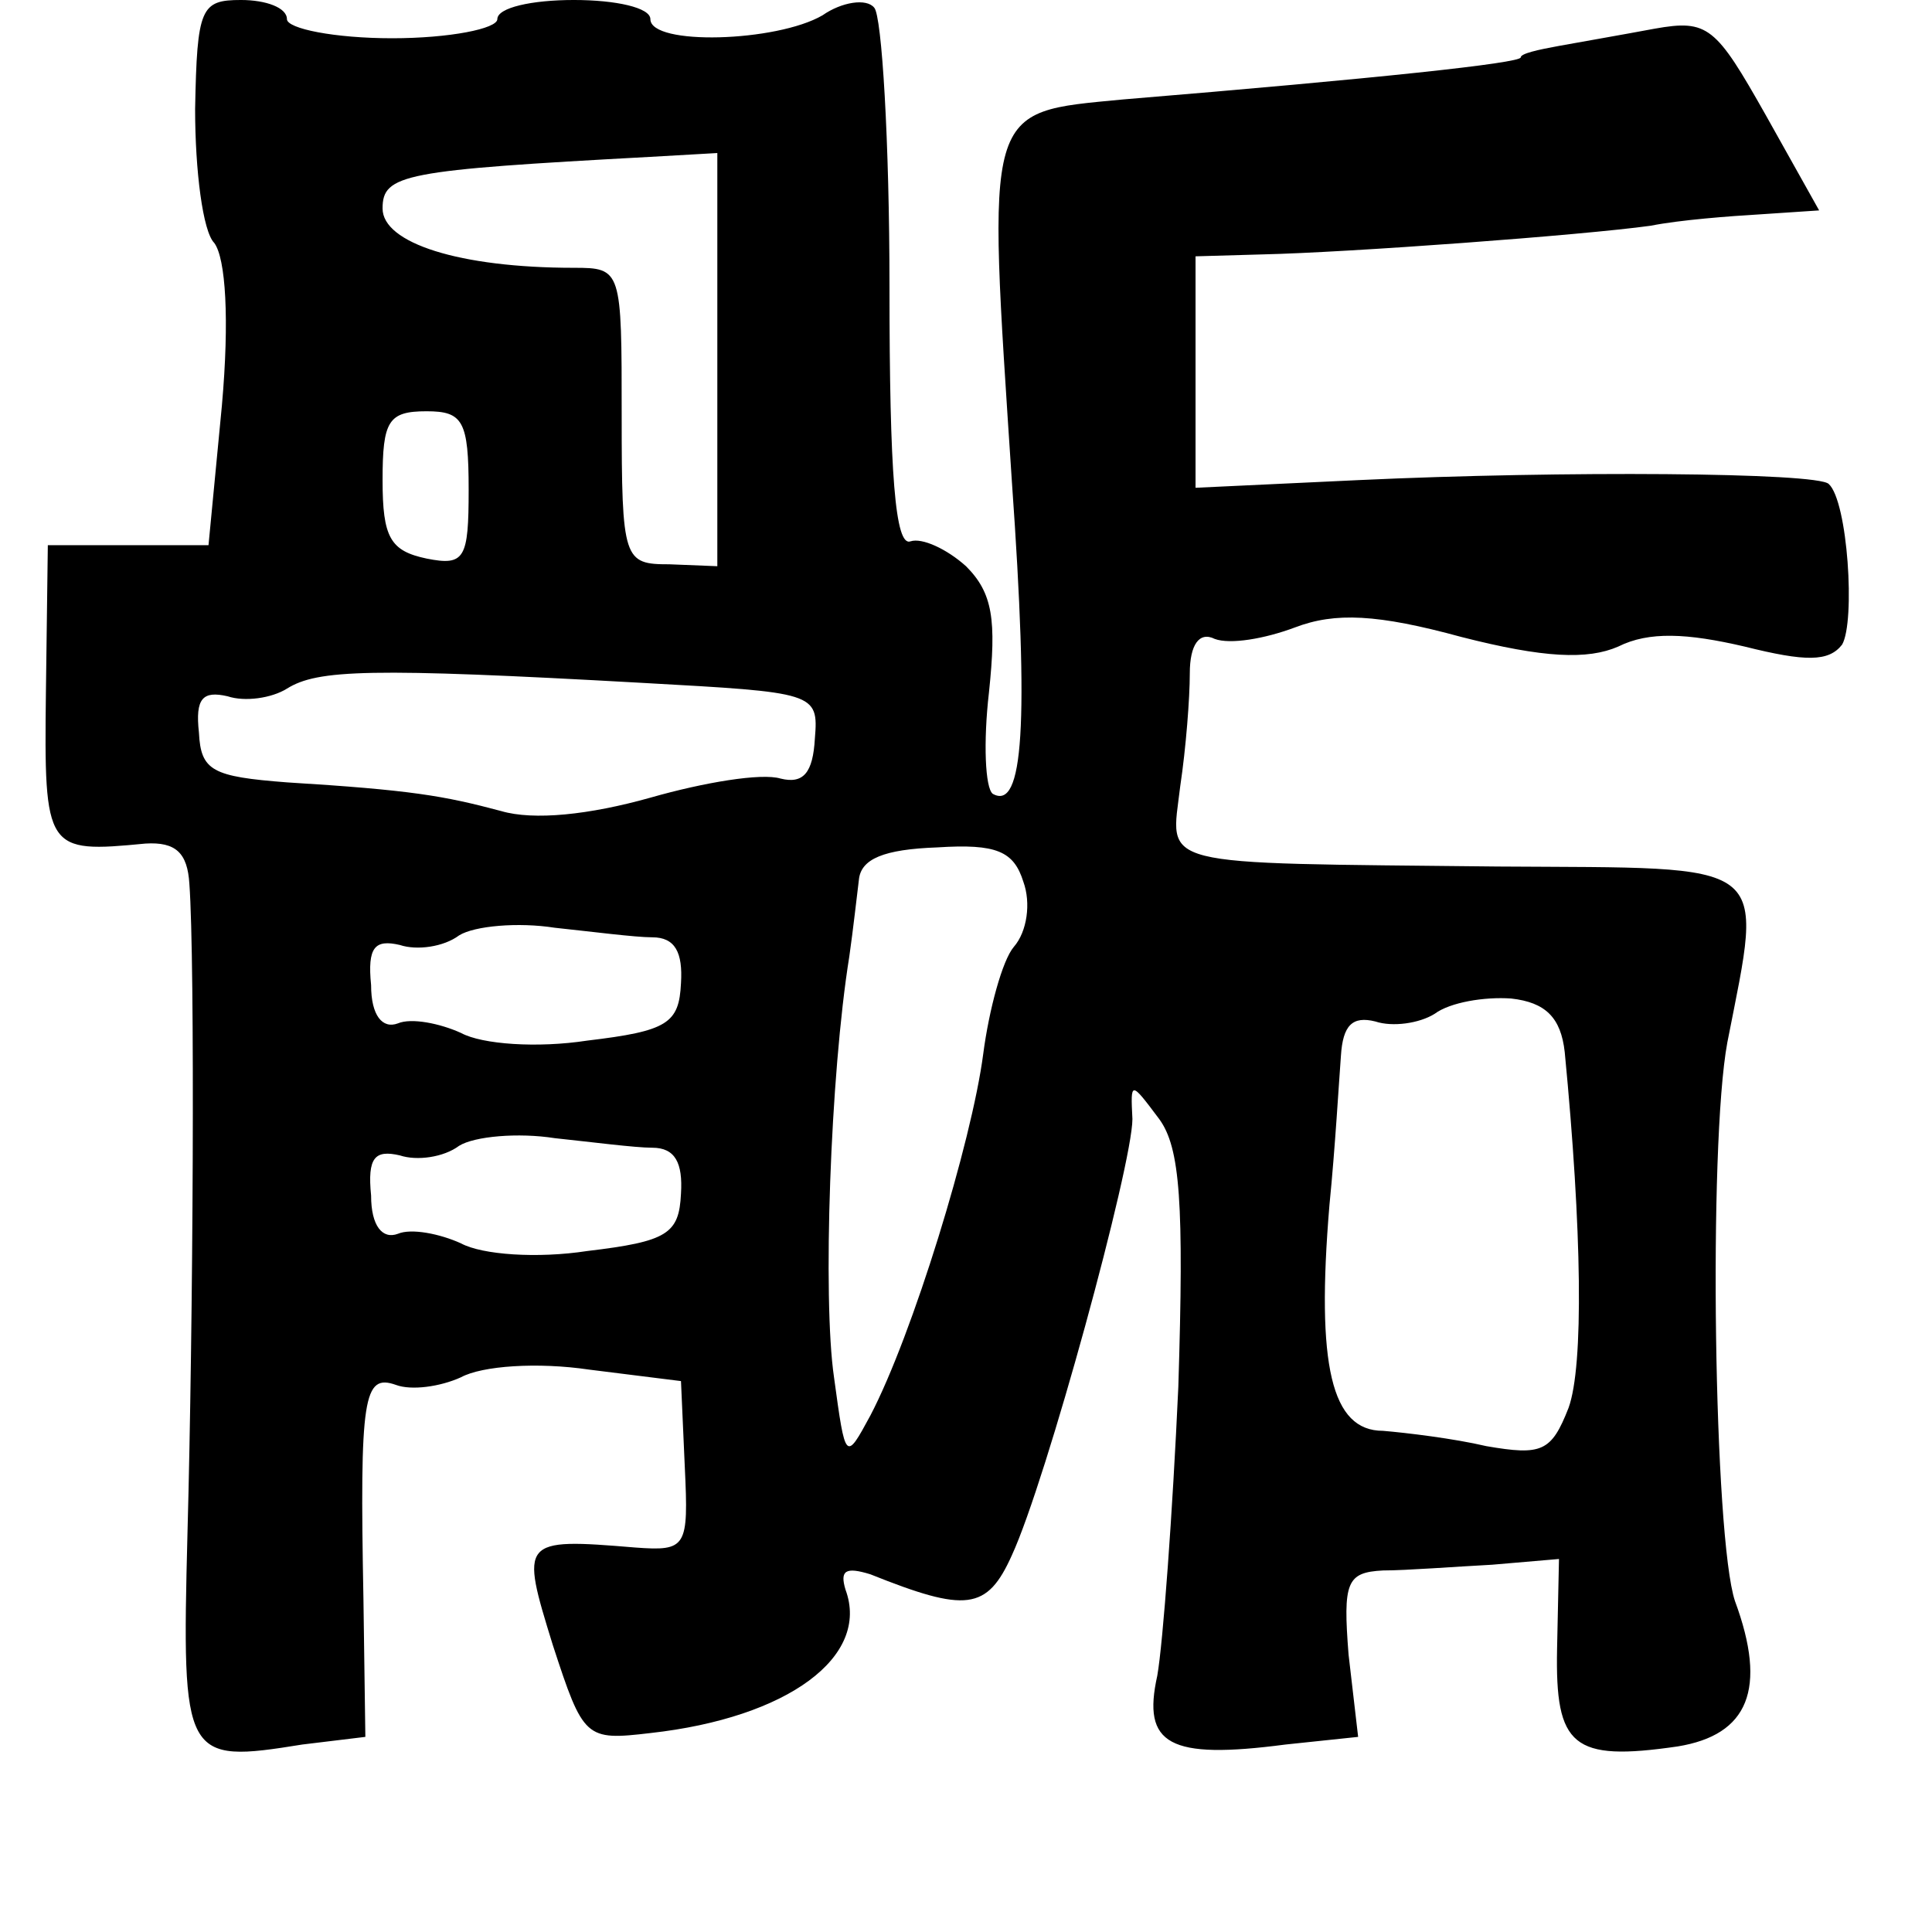 <?xml version="1.0" standalone="no"?>
<!DOCTYPE svg PUBLIC "-//W3C//DTD SVG 20010904//EN"
 "http://www.w3.org/TR/2001/REC-SVG-20010904/DTD/svg10.dtd">
<svg version="1.0" xmlns="http://www.w3.org/2000/svg"
 width="101pt" height="101pt" viewBox="0 0 101 101"
 preserveAspectRatio="xMidYMid meet">
<g transform="translate(0,101) scale(0.1,-0.1)"
fill="#000000" stroke="none">
<path d="M102 953 c0 -32 4 -64 10 -70 6 -8 8 -40 4 -85 l-7 -73 -42 0 -42 0
-1 -77 c-1 -83 0 -84 52 -79 16 1 22 -5 23 -21 3 -41 2 -230 -1 -340 -3 -118
-2 -120 60 -110 l33 4 -1 72 c-2 106 0 118 17 112 8 -3 23 -1 34 4 11 6 40 8
67 4 l48 -6 2 -45 c2 -42 1 -44 -26 -42 -60 5 -60 4 -43 -51 16 -49 17 -50 51
-46 72 8 115 40 102 75 -3 10 0 12 13 8 50 -20 61 -19 74 10 18 39 63 204 63
228 -1 20 -1 20 14 0 11 -15 13 -44 10 -140 -3 -66 -8 -134 -11 -151 -8 -36 6
-44 67 -36 l38 4 -5 43 c-3 38 -1 43 18 44 12 0 38 2 57 3 l35 3 -1 -47 c-1
-51 8 -59 63 -51 37 6 47 30 30 76 -11 33 -14 238 -4 292 19 97 25 91 -120 92
-182 2 -171 -1 -166 42 3 20 5 46 5 59 0 15 5 22 13 18 8 -3 26 0 42 6 21 8
43 7 87 -5 43 -11 66 -12 82 -5 16 8 36 7 66 0 32 -8 44 -8 51 1 7 12 3 75 -7
84 -6 6 -139 7 -246 2 l-85 -4 0 60 0 61 35 1 c45 1 167 10 203 15 15 3 41 5
58 6 l30 2 -28 50 c-26 46 -30 50 -58 45 -16 -3 -39 -7 -50 -9 -11 -2 -20 -4
-20 -6 0 -3 -75 -11 -208 -22 -73 -7 -71 -2 -58 -200 9 -127 6 -172 -10 -163
-4 3 -5 27 -2 53 4 38 2 52 -12 66 -10 9 -23 15 -29 13 -8 -3 -11 35 -11 133
0 76 -4 142 -8 146 -4 5 -17 3 -27 -4 -24 -14 -90 -16 -90 -2 0 6 -18 10 -40
10 -22 0 -40 -4 -40 -10 0 -5 -25 -10 -55 -10 -30 0 -55 5 -55 10 0 6 -11 10
-24 10 -21 0 -23 -4 -24 -57z m273 -131 l0 -108 -25 1 c-24 0 -25 2 -25 78 0
76 0 77 -25 77 -60 0 -100 13 -100 31 0 18 11 20 140 27 l35 2 0 -108z m-130
-68 c0 -36 -2 -40 -22 -36 -19 4 -23 11 -23 41 0 31 3 36 23 36 19 0 22 -5 22
-41z m91 -101 c90 -5 92 -5 90 -29 -1 -18 -6 -24 -18 -21 -10 3 -40 -2 -68
-10 -32 -9 -61 -12 -78 -7 -30 8 -47 11 -112 15 -39 3 -45 6 -46 26 -2 18 2
22 15 19 9 -3 23 -1 31 4 16 10 43 11 186 3z m199 -104 c4 -11 2 -26 -5 -34
-6 -7 -13 -33 -16 -56 -6 -46 -37 -147 -59 -189 -13 -24 -13 -24 -19 20 -6 41
-2 158 8 220 2 14 4 32 5 40 1 11 13 16 41 17 31 2 40 -2 45 -18z m-194 -29
c12 0 16 -8 15 -24 -1 -21 -7 -25 -49 -30 -26 -4 -55 -2 -66 4 -11 5 -26 8
-33 5 -8 -3 -14 4 -14 20 -2 20 2 24 15 21 9 -3 23 -1 31 5 8 5 31 7 50 4 19
-2 42 -5 51 -5z m477 -60 c9 -93 10 -164 2 -186 -9 -23 -14 -25 -43 -20 -17 4
-42 7 -54 8 -27 0 -35 34 -28 118 3 30 5 65 6 78 1 16 6 21 18 18 9 -3 23 -1
31 4 8 6 26 9 40 8 18 -2 26 -10 28 -28z m-477 -50 c12 0 16 -8 15 -24 -1 -21
-7 -25 -49 -30 -26 -4 -55 -2 -66 4 -11 5 -26 8 -33 5 -8 -3 -14 4 -14 20 -2
20 2 24 15 21 9 -3 23 -1 31 5 8 5 31 7 50 4 19 -2 42 -5 51 -5z"/>
</g>
</svg>

